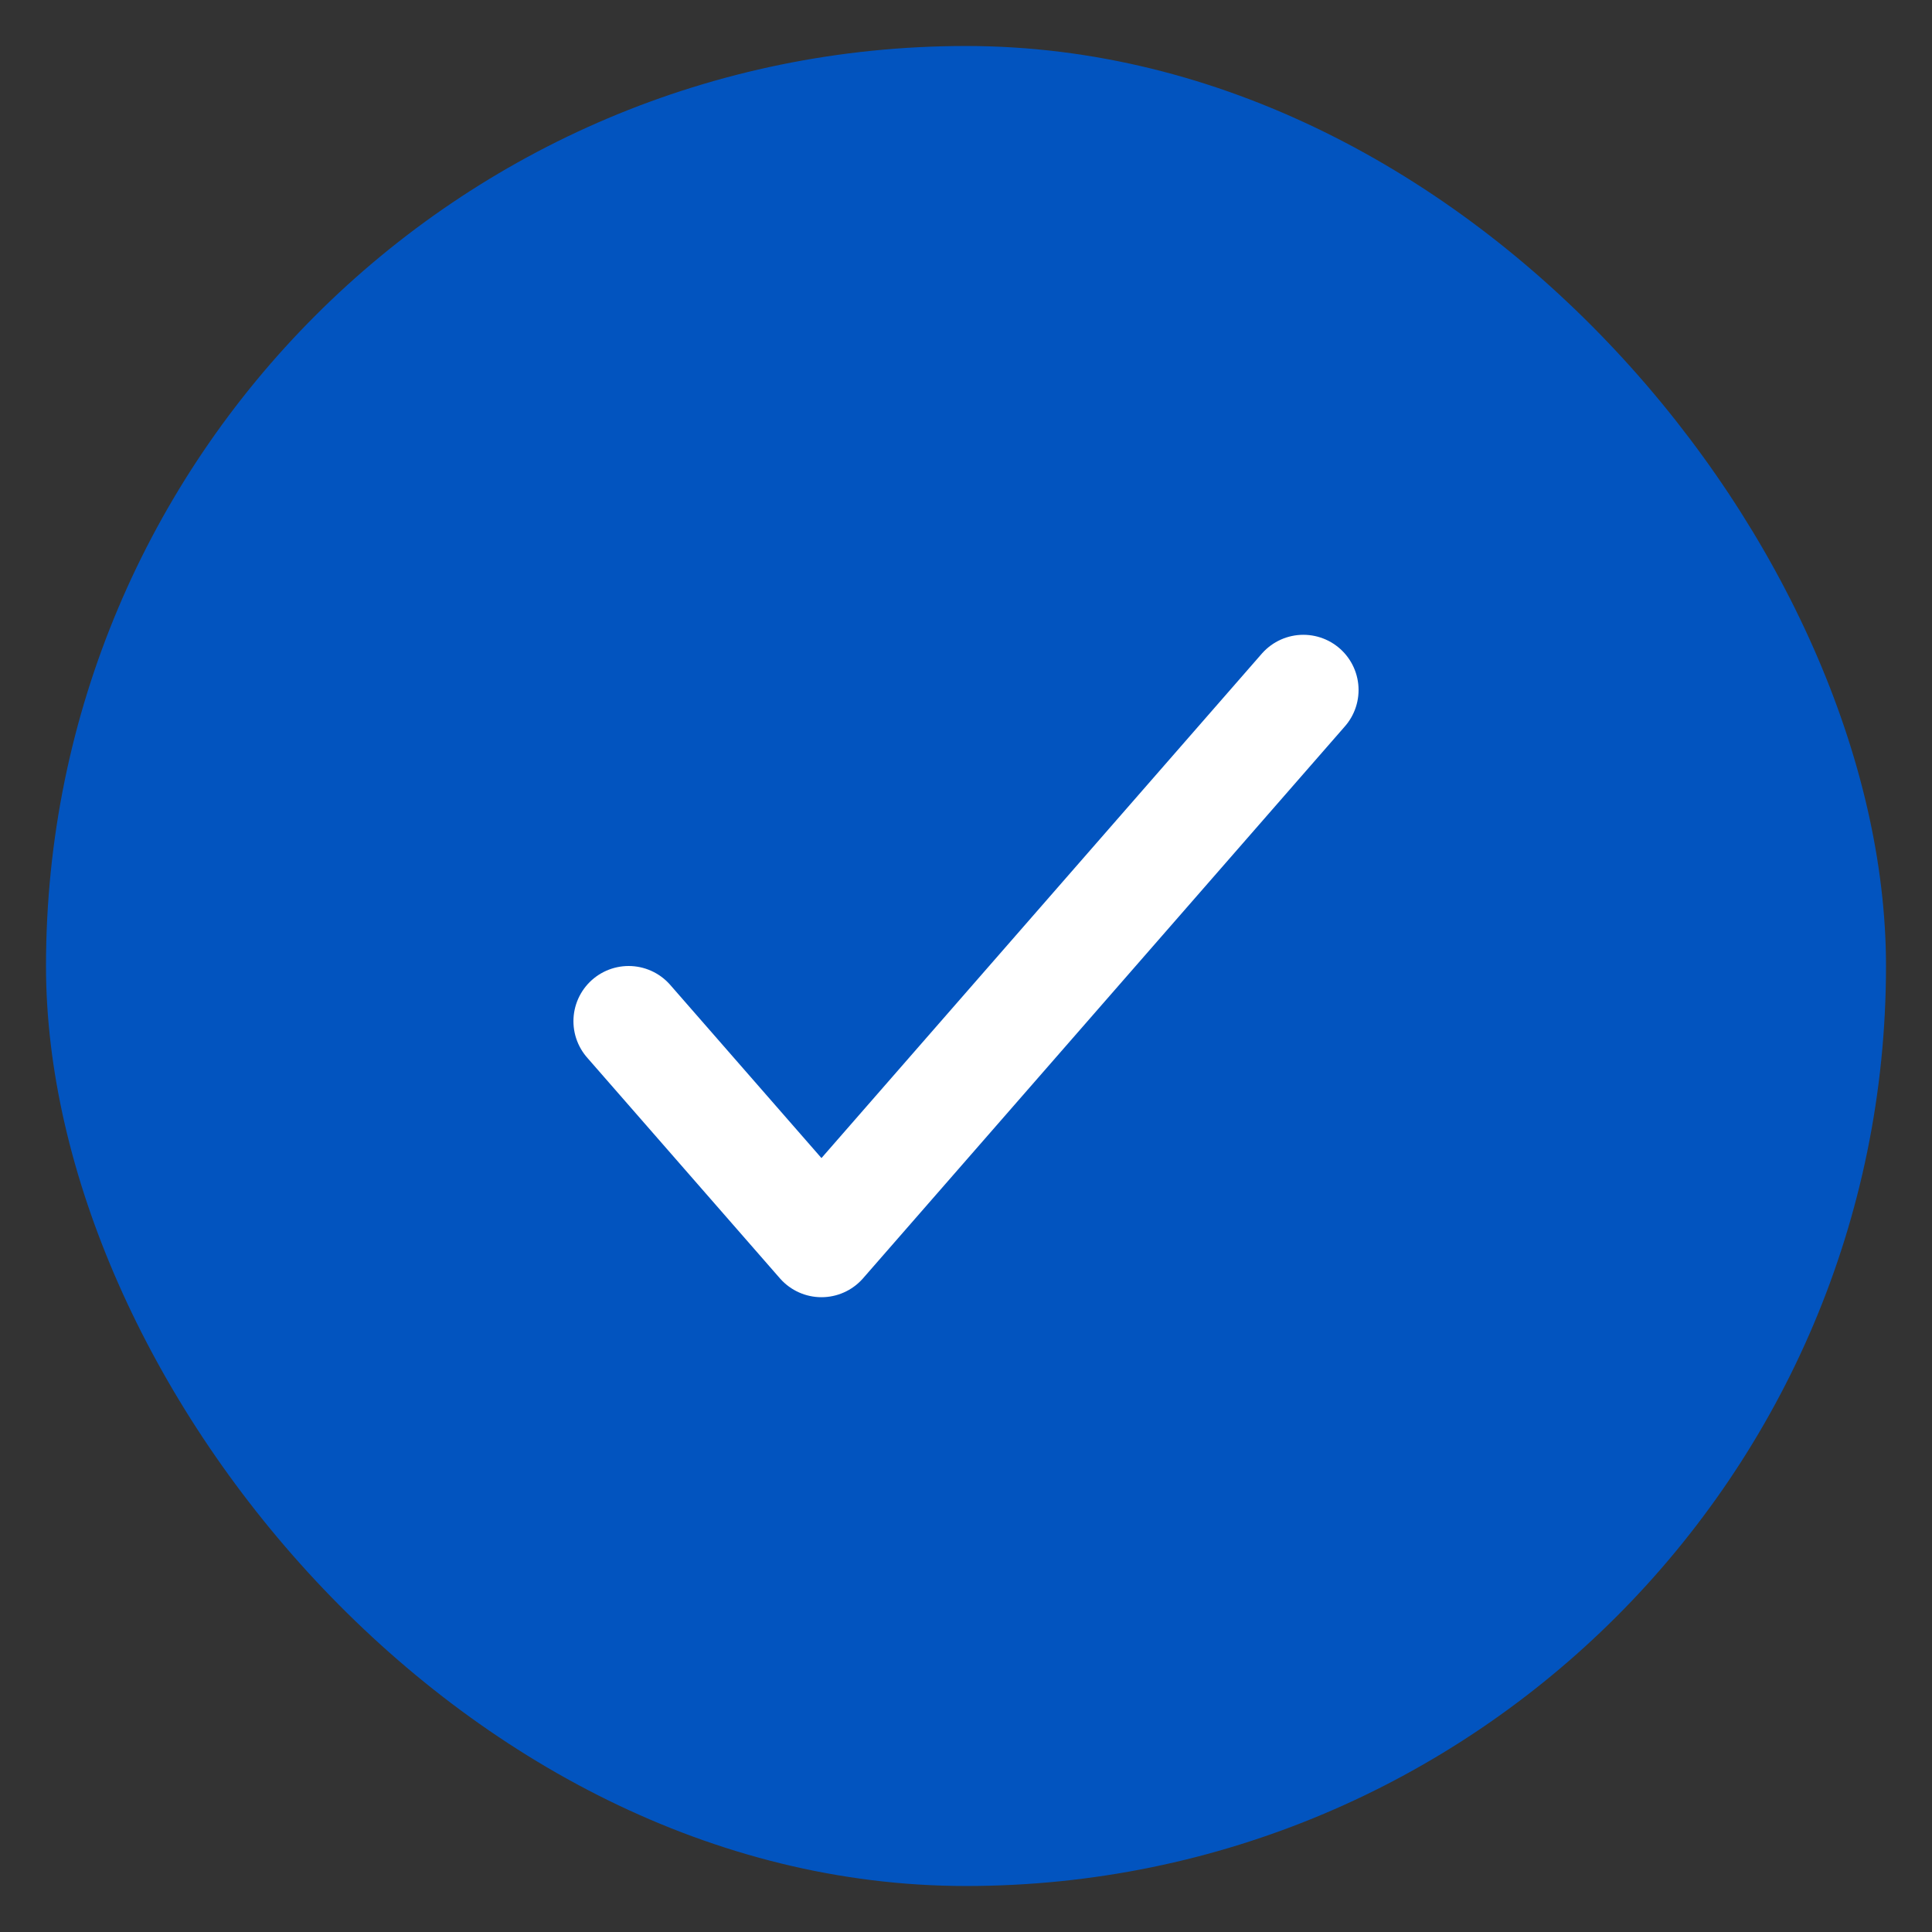 <svg width="21" height="21" viewBox="0 0 21 21" fill="none" xmlns="http://www.w3.org/2000/svg">
<rect x="0" y="0" width="21" height="21" fill="#333333" stroke="none"/>
<rect x="0.5" y="0.5" width="20" height="20" rx="10" fill="#0254BF"/>
<path d="M6.833 11.1L8.929 13.5L14.167 7.5" stroke="white" stroke-width="1.2" stroke-linecap="round" stroke-linejoin="round"/>
</svg>
